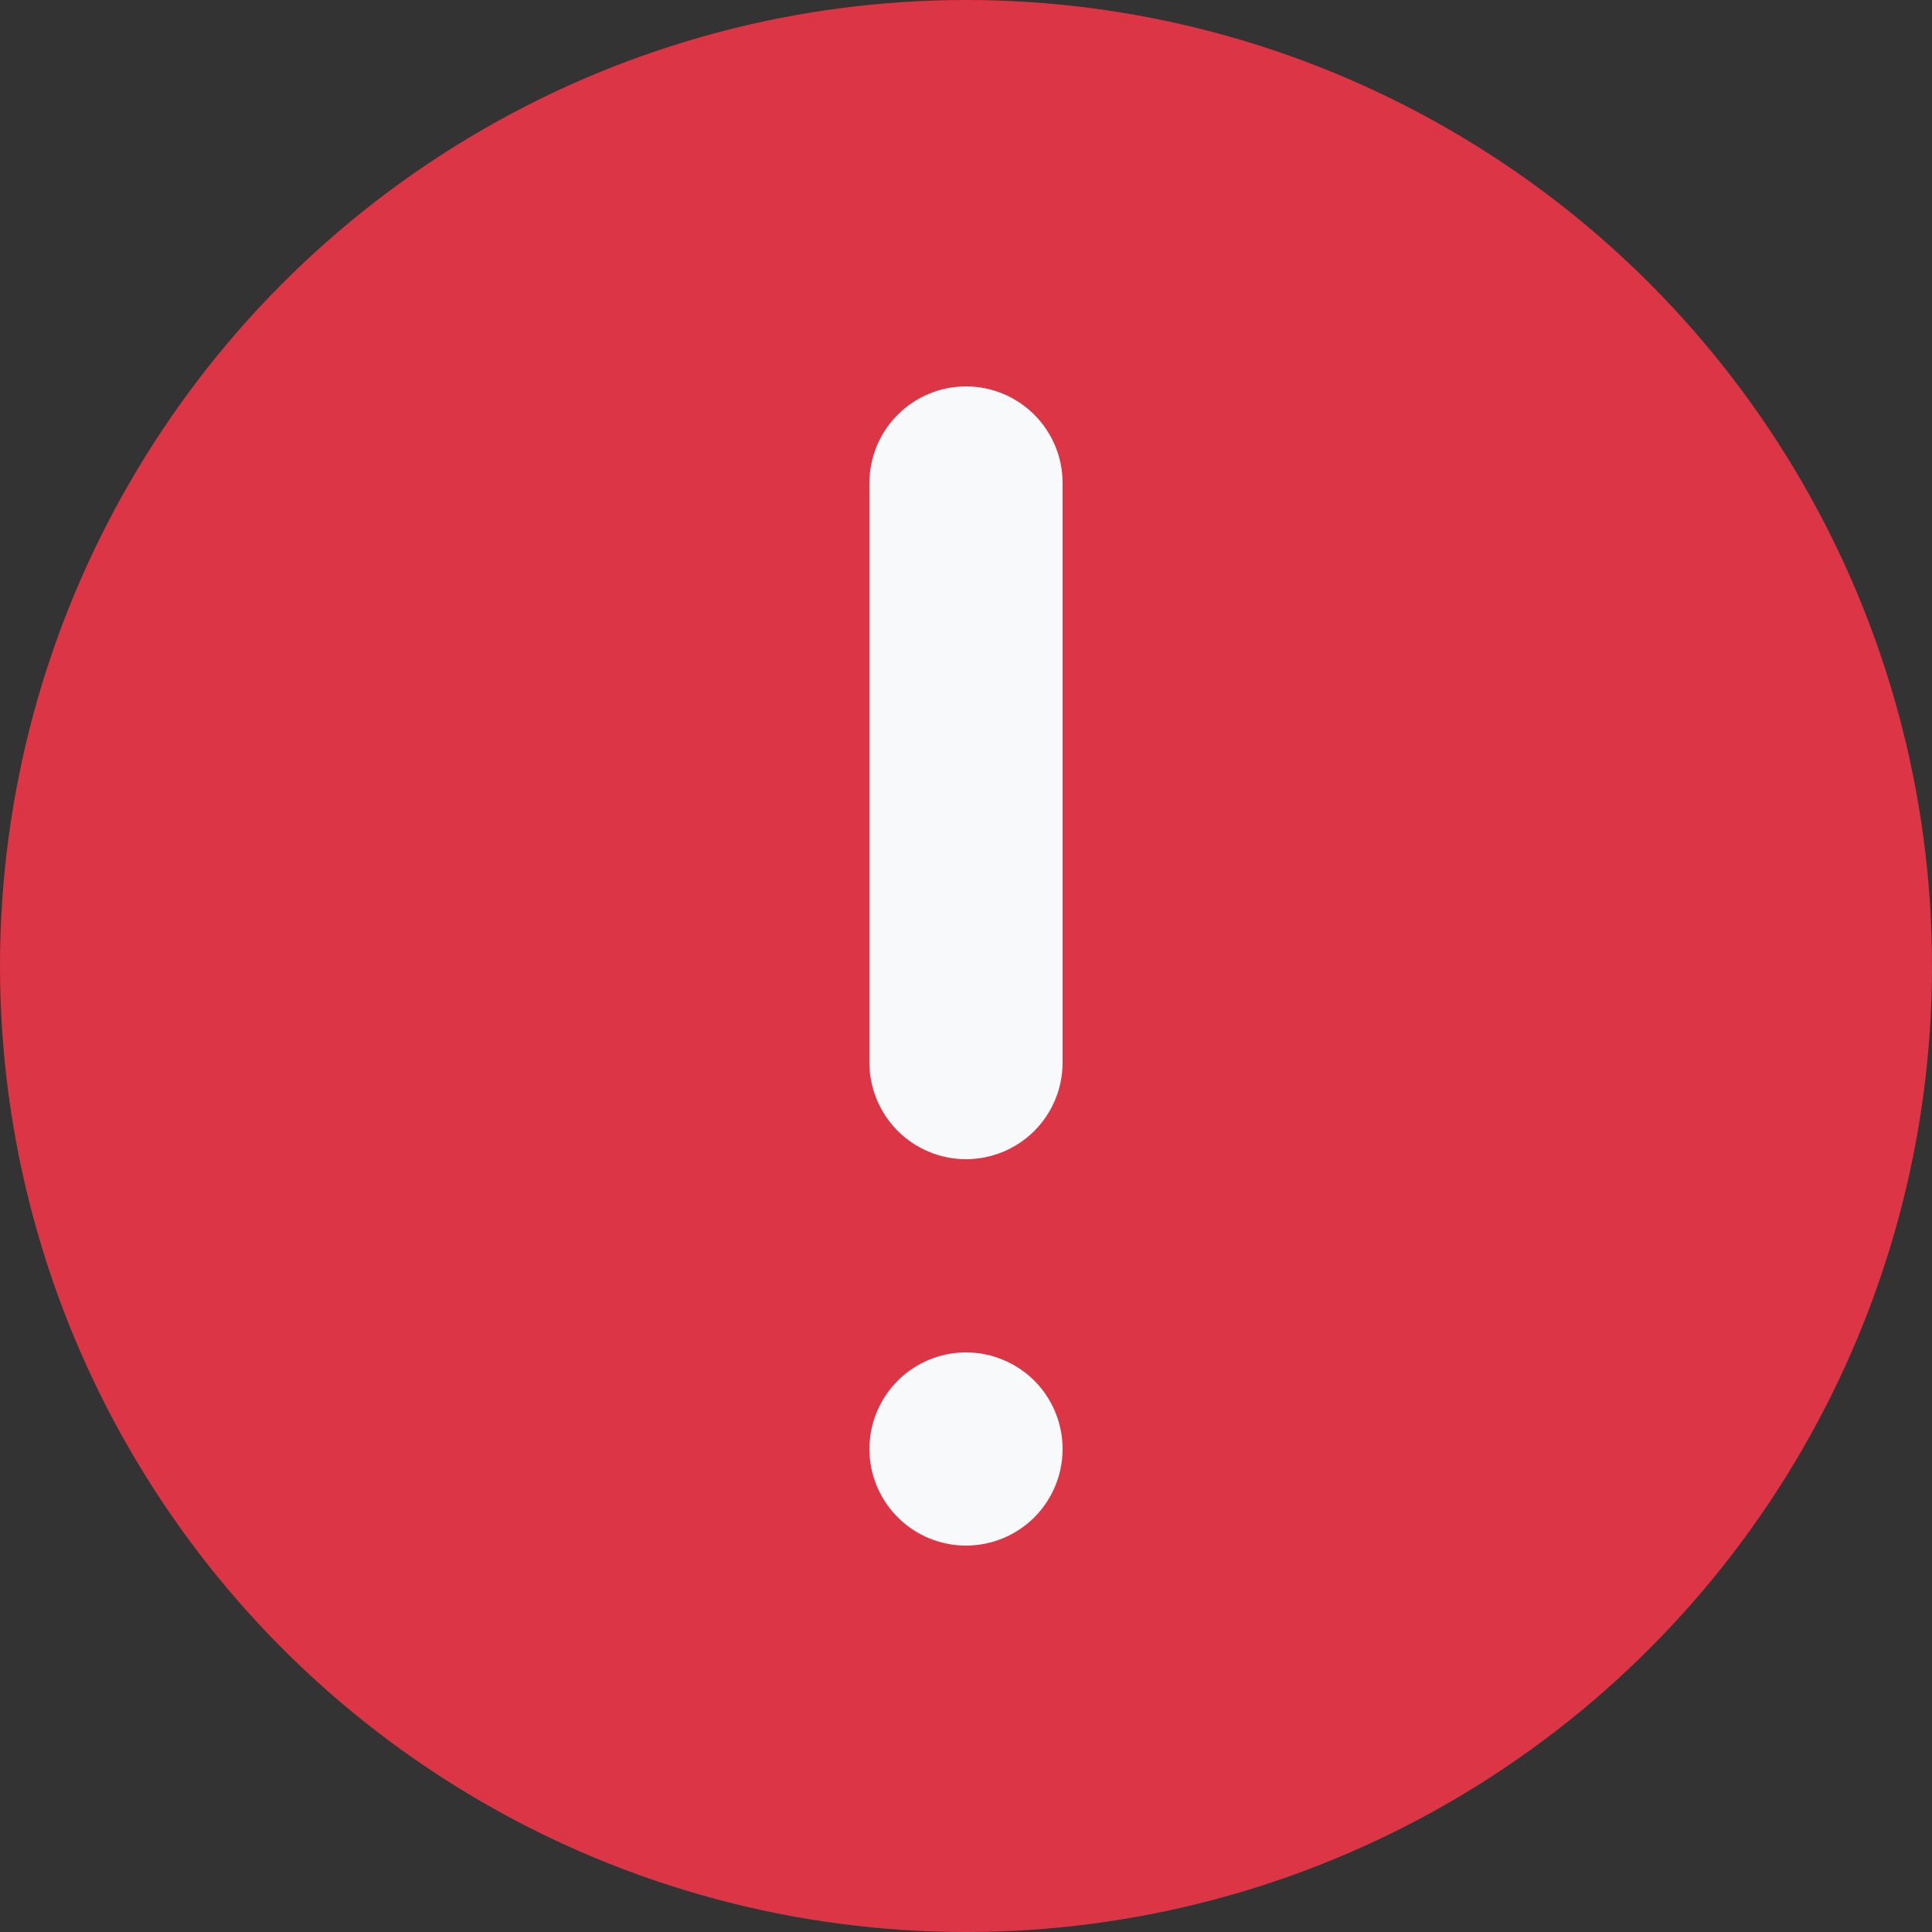 <svg width="24" height="24" viewBox="0 0 24 24" fill="none" xmlns="http://www.w3.org/2000/svg">
<rect x="0" y="0" width="24" height="24" fill="#333333" stroke="none"/>
<circle cx="12" cy="12" r="12" fill="#DC3545"/>
<path d="M12 4.8C12.318 4.8 12.623 4.926 12.849 5.152C13.074 5.377 13.2 5.682 13.2 6V13.2C13.2 13.518 13.074 13.823 12.849 14.049C12.623 14.274 12.318 14.4 12 14.4C11.682 14.4 11.377 14.274 11.152 14.049C10.927 13.823 10.8 13.518 10.8 13.2V6C10.8 5.682 10.927 5.377 11.152 5.152C11.377 4.926 11.682 4.8 12 4.8V4.8ZM12 16.8C11.682 16.8 11.377 16.927 11.152 17.151C10.927 17.377 10.8 17.682 10.8 18C10.8 18.318 10.927 18.623 11.152 18.849C11.377 19.074 11.682 19.2 12 19.2C12.318 19.2 12.623 19.074 12.849 18.849C13.074 18.623 13.2 18.318 13.2 18C13.2 17.682 13.074 17.377 12.849 17.151C12.623 16.927 12.318 16.8 12 16.8Z" fill="#F8F9FA"/>
</svg>
